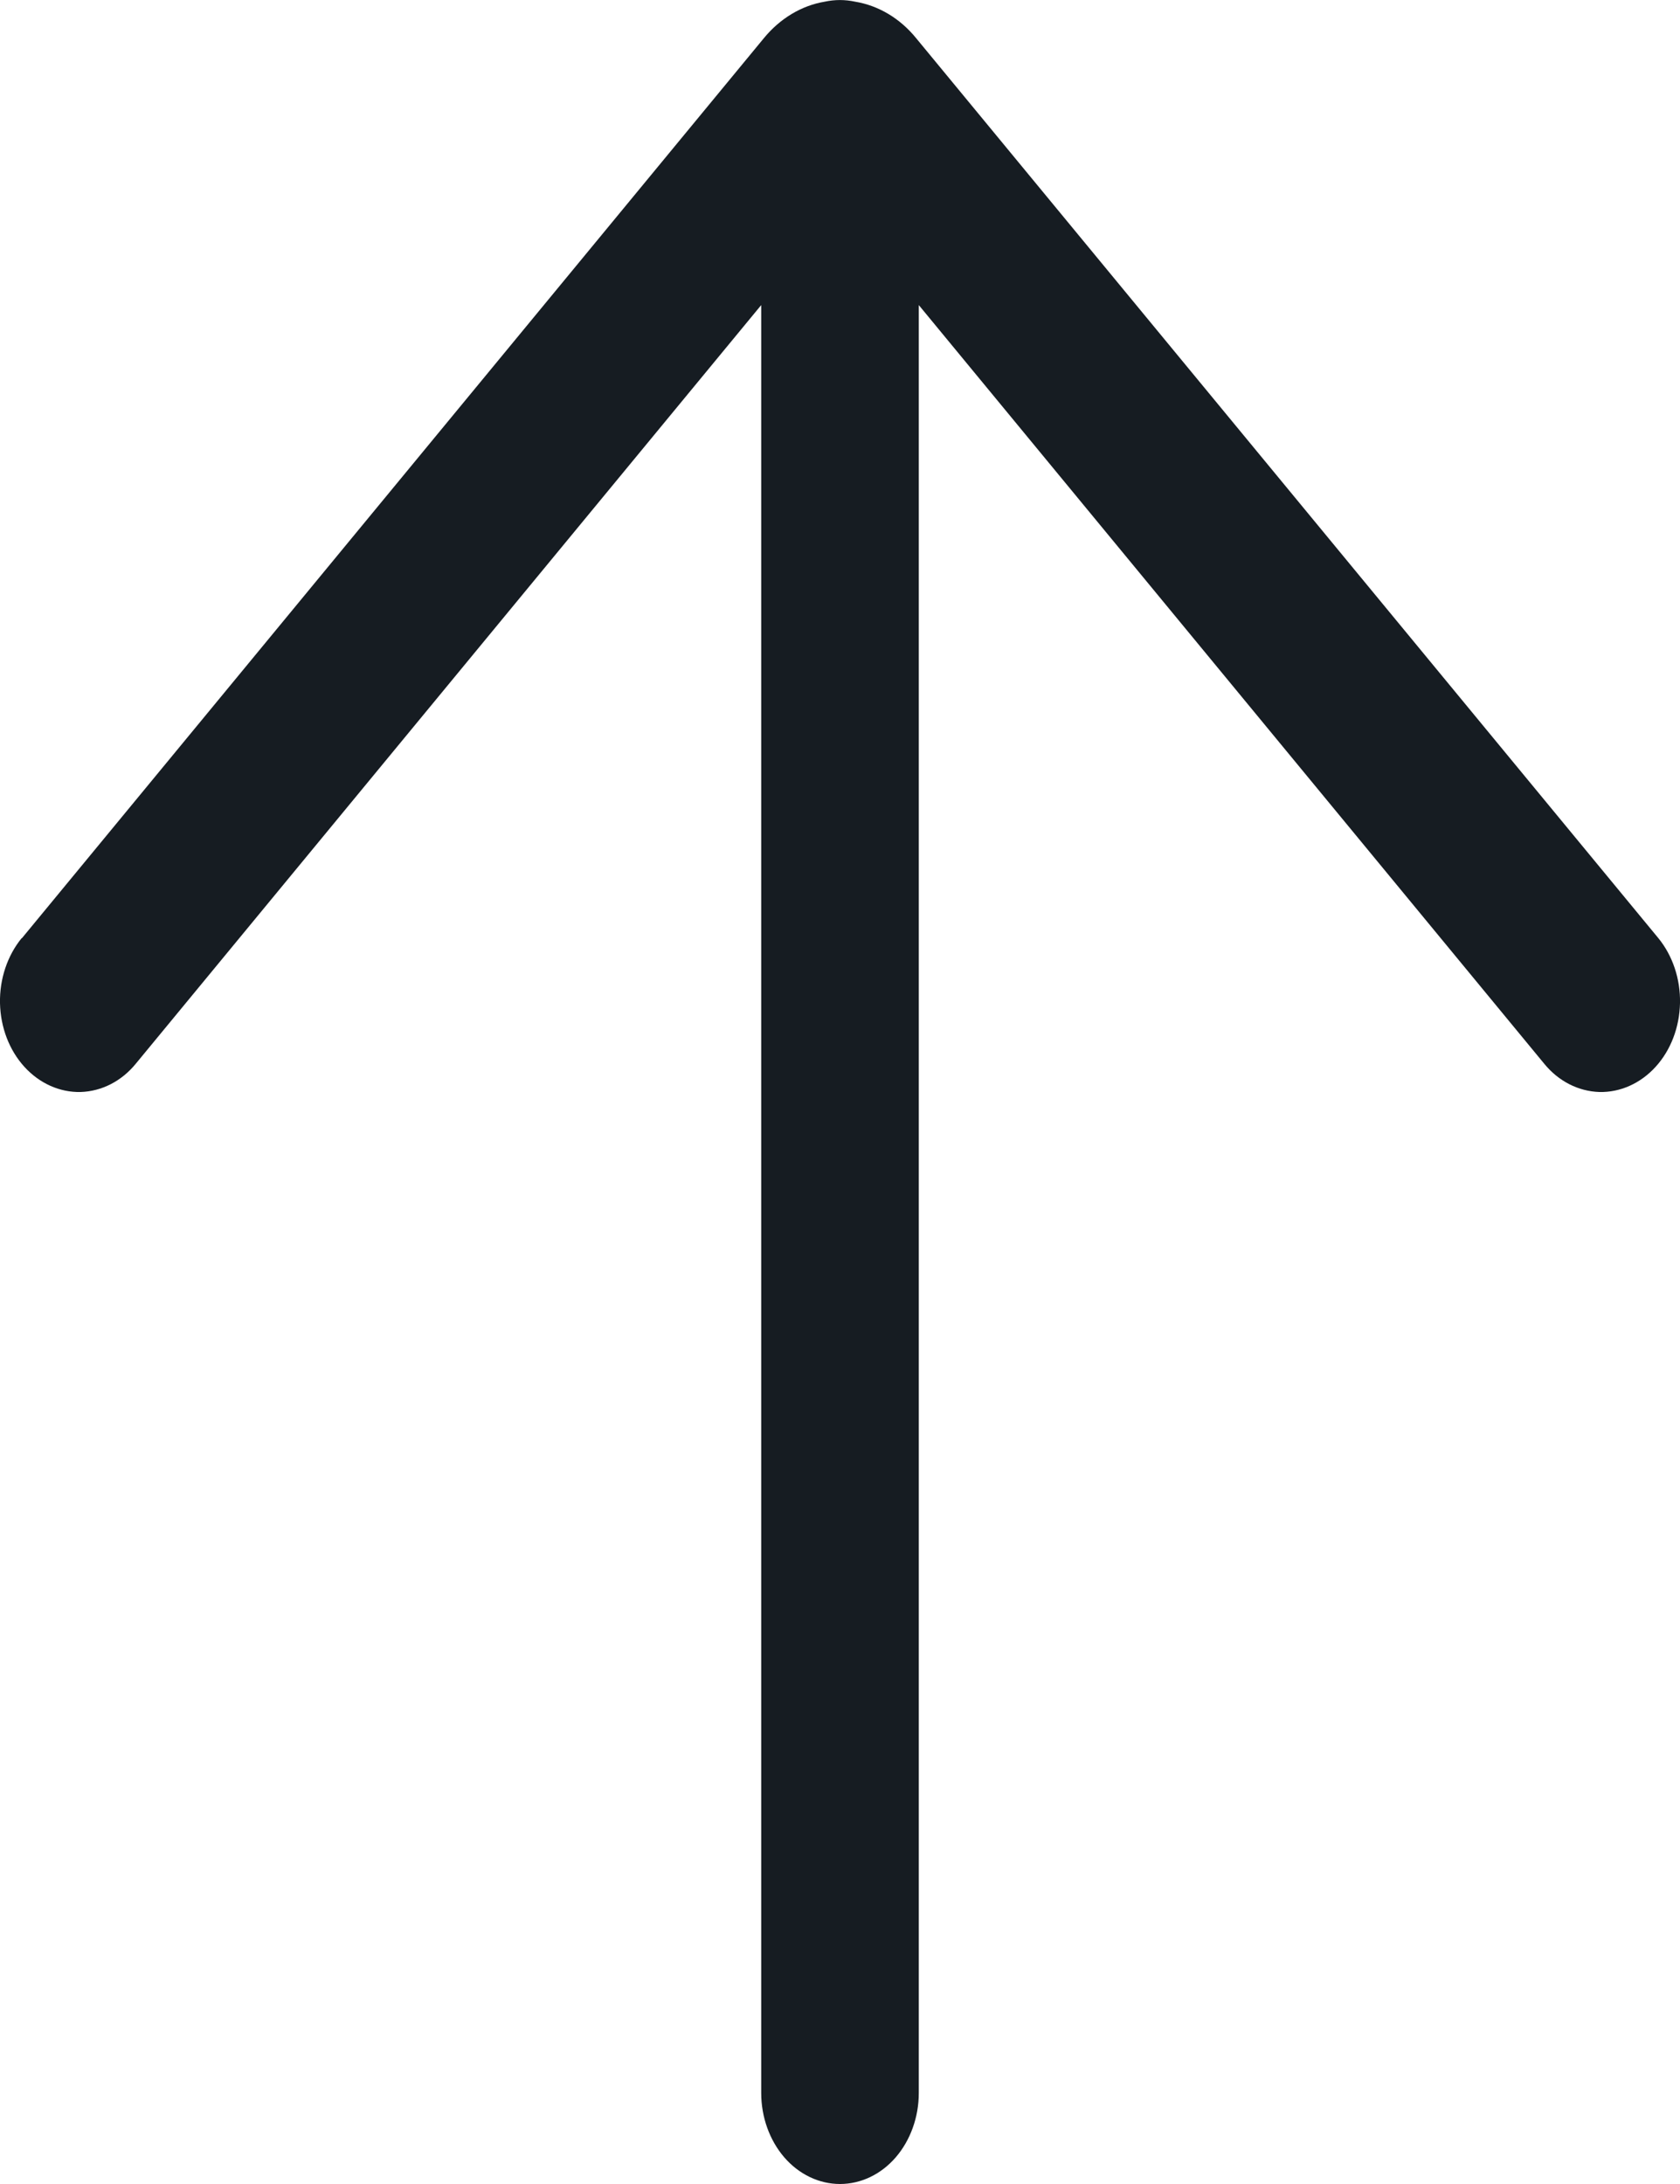 <svg width="10" height="13" viewBox="0 0 10 13" fill="none" xmlns="http://www.w3.org/2000/svg">
<path d="M0.129 5.584C0.044 5.688 -0.003 5.827 0 5.971C0.003 6.115 0.055 6.251 0.145 6.35C0.235 6.449 0.356 6.503 0.48 6.5C0.605 6.496 0.723 6.436 0.808 6.332L4.531 1.816V12.458C4.531 12.602 4.581 12.74 4.668 12.841C4.756 12.943 4.876 13 5 13C5.124 13 5.244 12.943 5.332 12.841C5.419 12.74 5.469 12.602 5.469 12.458V1.816L9.192 6.332C9.277 6.436 9.395 6.496 9.52 6.5C9.644 6.503 9.765 6.449 9.855 6.35C9.945 6.251 9.997 6.115 10 5.971C10.003 5.827 9.956 5.688 9.871 5.584L5.453 0.227C5.357 0.109 5.229 0.033 5.09 0.01C5.03 -0.003 4.969 -0.003 4.909 0.01C4.771 0.033 4.643 0.11 4.547 0.227L0.13 5.585L0.129 5.584Z" fill="#161C22"/>
</svg>
